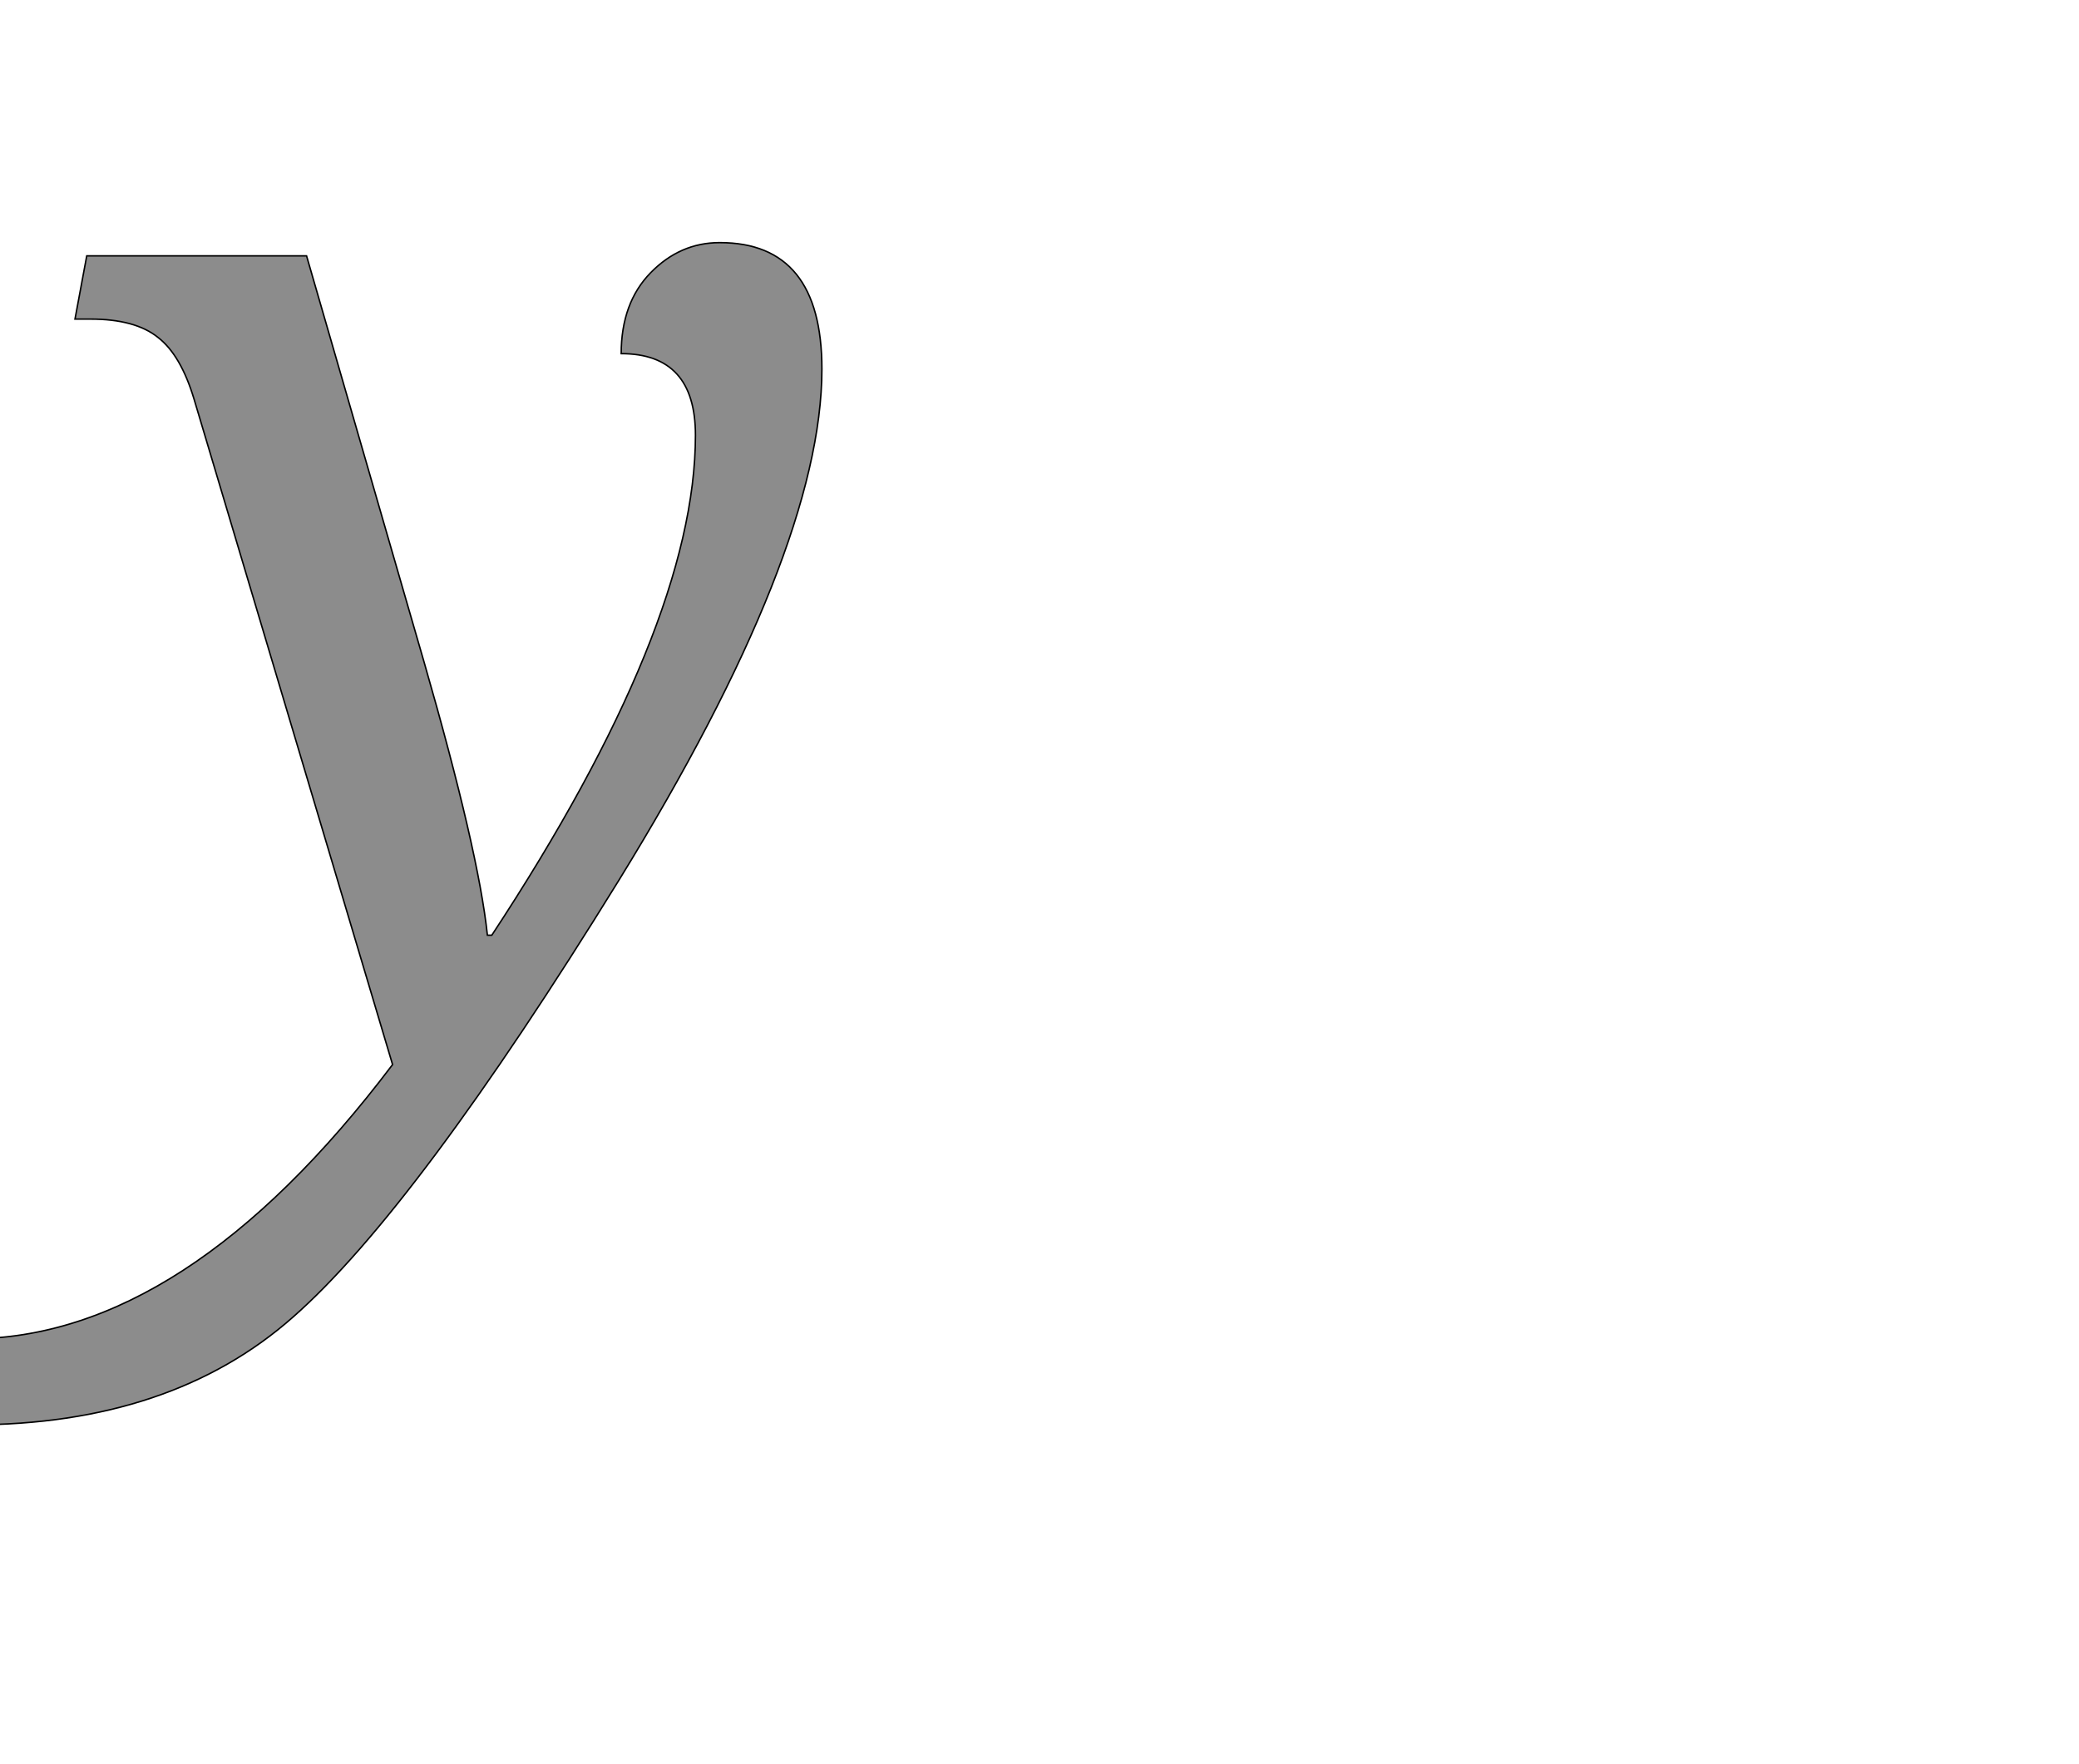 <!--
BEGIN METADATA

BBOX_X_MIN -332
BBOX_Y_MIN -492
BBOX_X_MAX 1018
BBOX_Y_MAX 1116
WIDTH 1350
HEIGHT 1608
H_BEARING_X -332
H_BEARING_Y 1116
H_ADVANCE 1081
V_BEARING_X -872
V_BEARING_Y 230
V_ADVANCE 2069
ORIGIN_X 0
ORIGIN_Y 0

END METADATA
-->

<svg width='2828px' height='2399px' xmlns='http://www.w3.org/2000/svg' version='1.1'>

 <!-- make sure glyph is visible within svg window -->
 <g fill-rule='nonzero'  transform='translate(100 1446)'>

  <!-- draw actual outline using lines and Bezier curves-->
  <path fill='black' stroke='black' fill-opacity='0.45'  stroke-width='2'  d='
 M 164,-903
 Q 146,-963 115,-987
 Q 84,-1012 23,-1012
 L 2,-1012
 L 18,-1098
 L 317,-1098
 L 477,-545
 Q 551,-288 563,-174
 L 569,-174
 Q 846,-595 846,-854
 Q 846,-965 745,-965
 Q 745,-1034 785,-1075
 Q 825,-1116 879,-1116
 Q 1018,-1116 1018,-944
 Q 1018,-697 742,-249
 Q 466,198 299,345
 Q 133,492 -139,492
 Q -247,492 -332,455
 L -301,352
 Q -229,375 -141,375
 Q 152,375 434,2
 L 164,-903
 Z

  '/>
 </g>
</svg>
